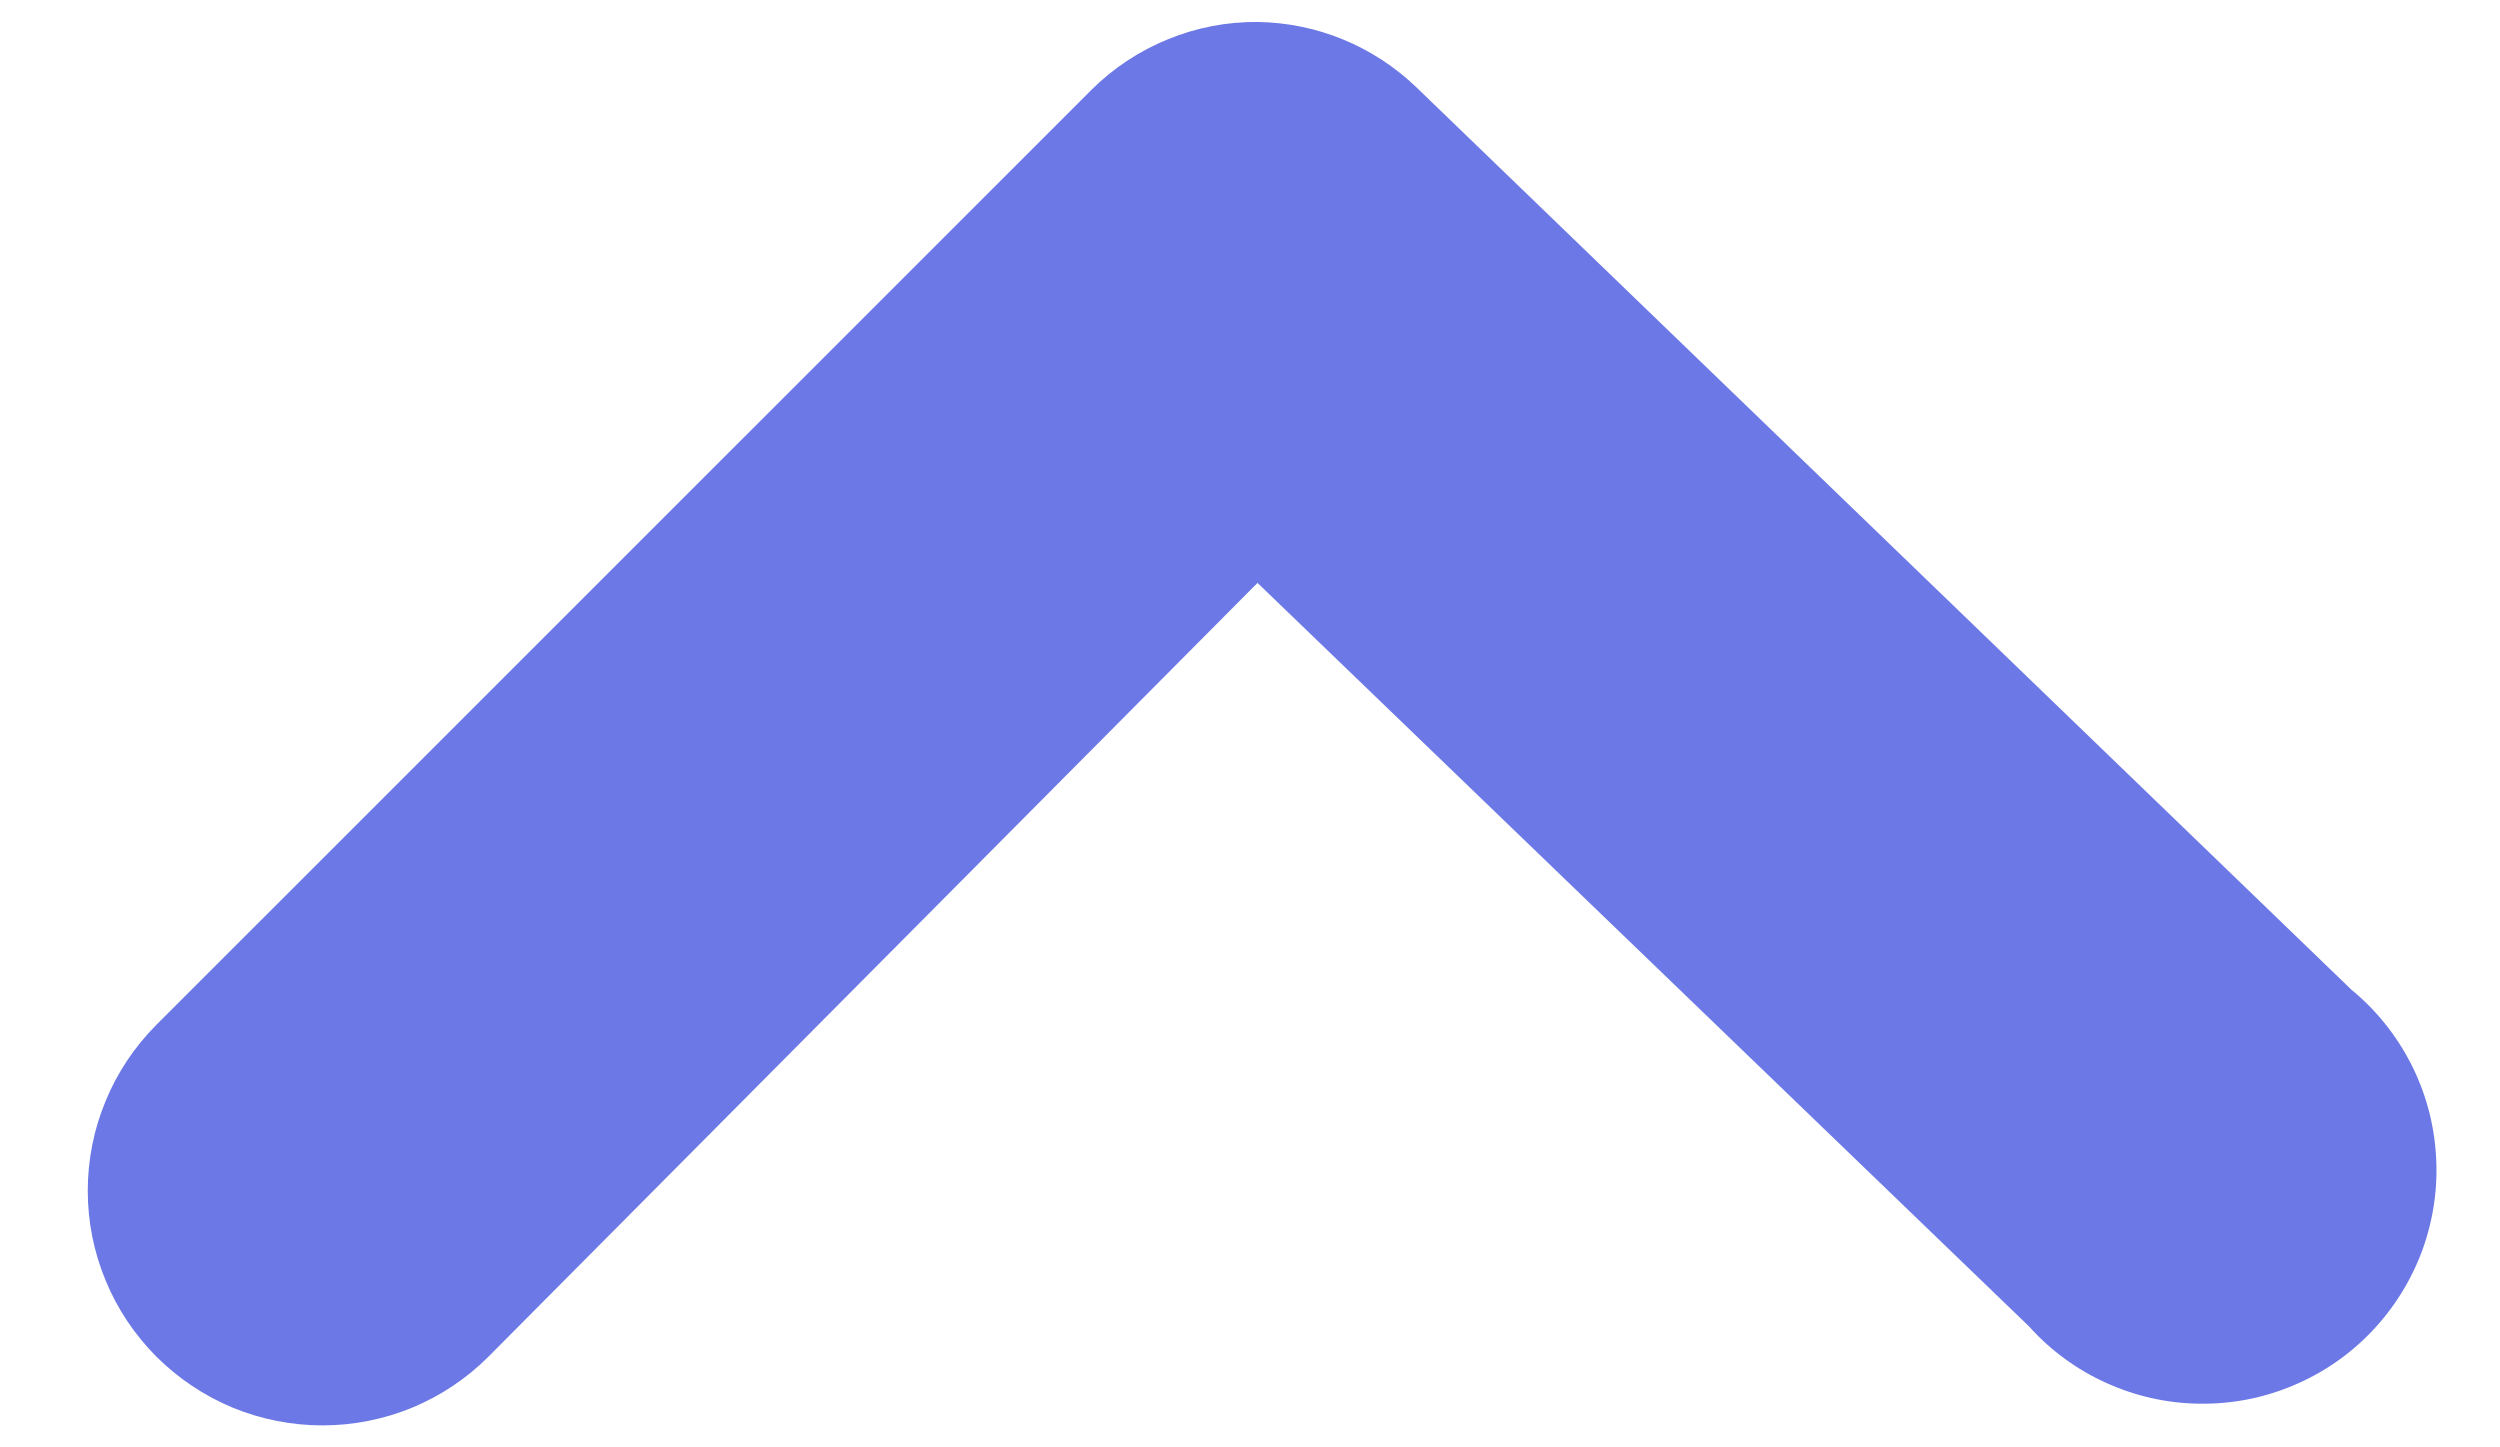<svg width="19" height="11" viewBox="0 0 19 11" fill="none" xmlns="http://www.w3.org/2000/svg">
<path d="M9.557 0.167C9.323 0.165 9.091 0.21 8.875 0.299C8.659 0.387 8.462 0.517 8.296 0.682L1.189 7.788C1.024 7.954 0.892 8.15 0.803 8.367C0.713 8.583 0.667 8.815 0.667 9.05C0.667 9.284 0.713 9.516 0.803 9.732C0.892 9.949 1.024 10.145 1.189 10.311C1.355 10.476 1.552 10.608 1.768 10.698C1.985 10.787 2.217 10.833 2.451 10.833C2.685 10.833 2.917 10.787 3.133 10.698C3.35 10.608 3.547 10.476 3.712 10.311L9.557 4.43L15.42 10.08C15.583 10.262 15.782 10.408 16.005 10.509C16.227 10.61 16.468 10.665 16.712 10.668C16.957 10.672 17.199 10.626 17.425 10.531C17.651 10.437 17.854 10.298 18.023 10.121C18.192 9.945 18.323 9.735 18.408 9.506C18.492 9.277 18.529 9.032 18.514 8.788C18.5 8.544 18.436 8.306 18.325 8.088C18.214 7.87 18.06 7.677 17.871 7.522L10.765 0.664C10.44 0.351 10.008 0.173 9.557 0.167Z" fill="#6B78E5"></path>
</svg>
